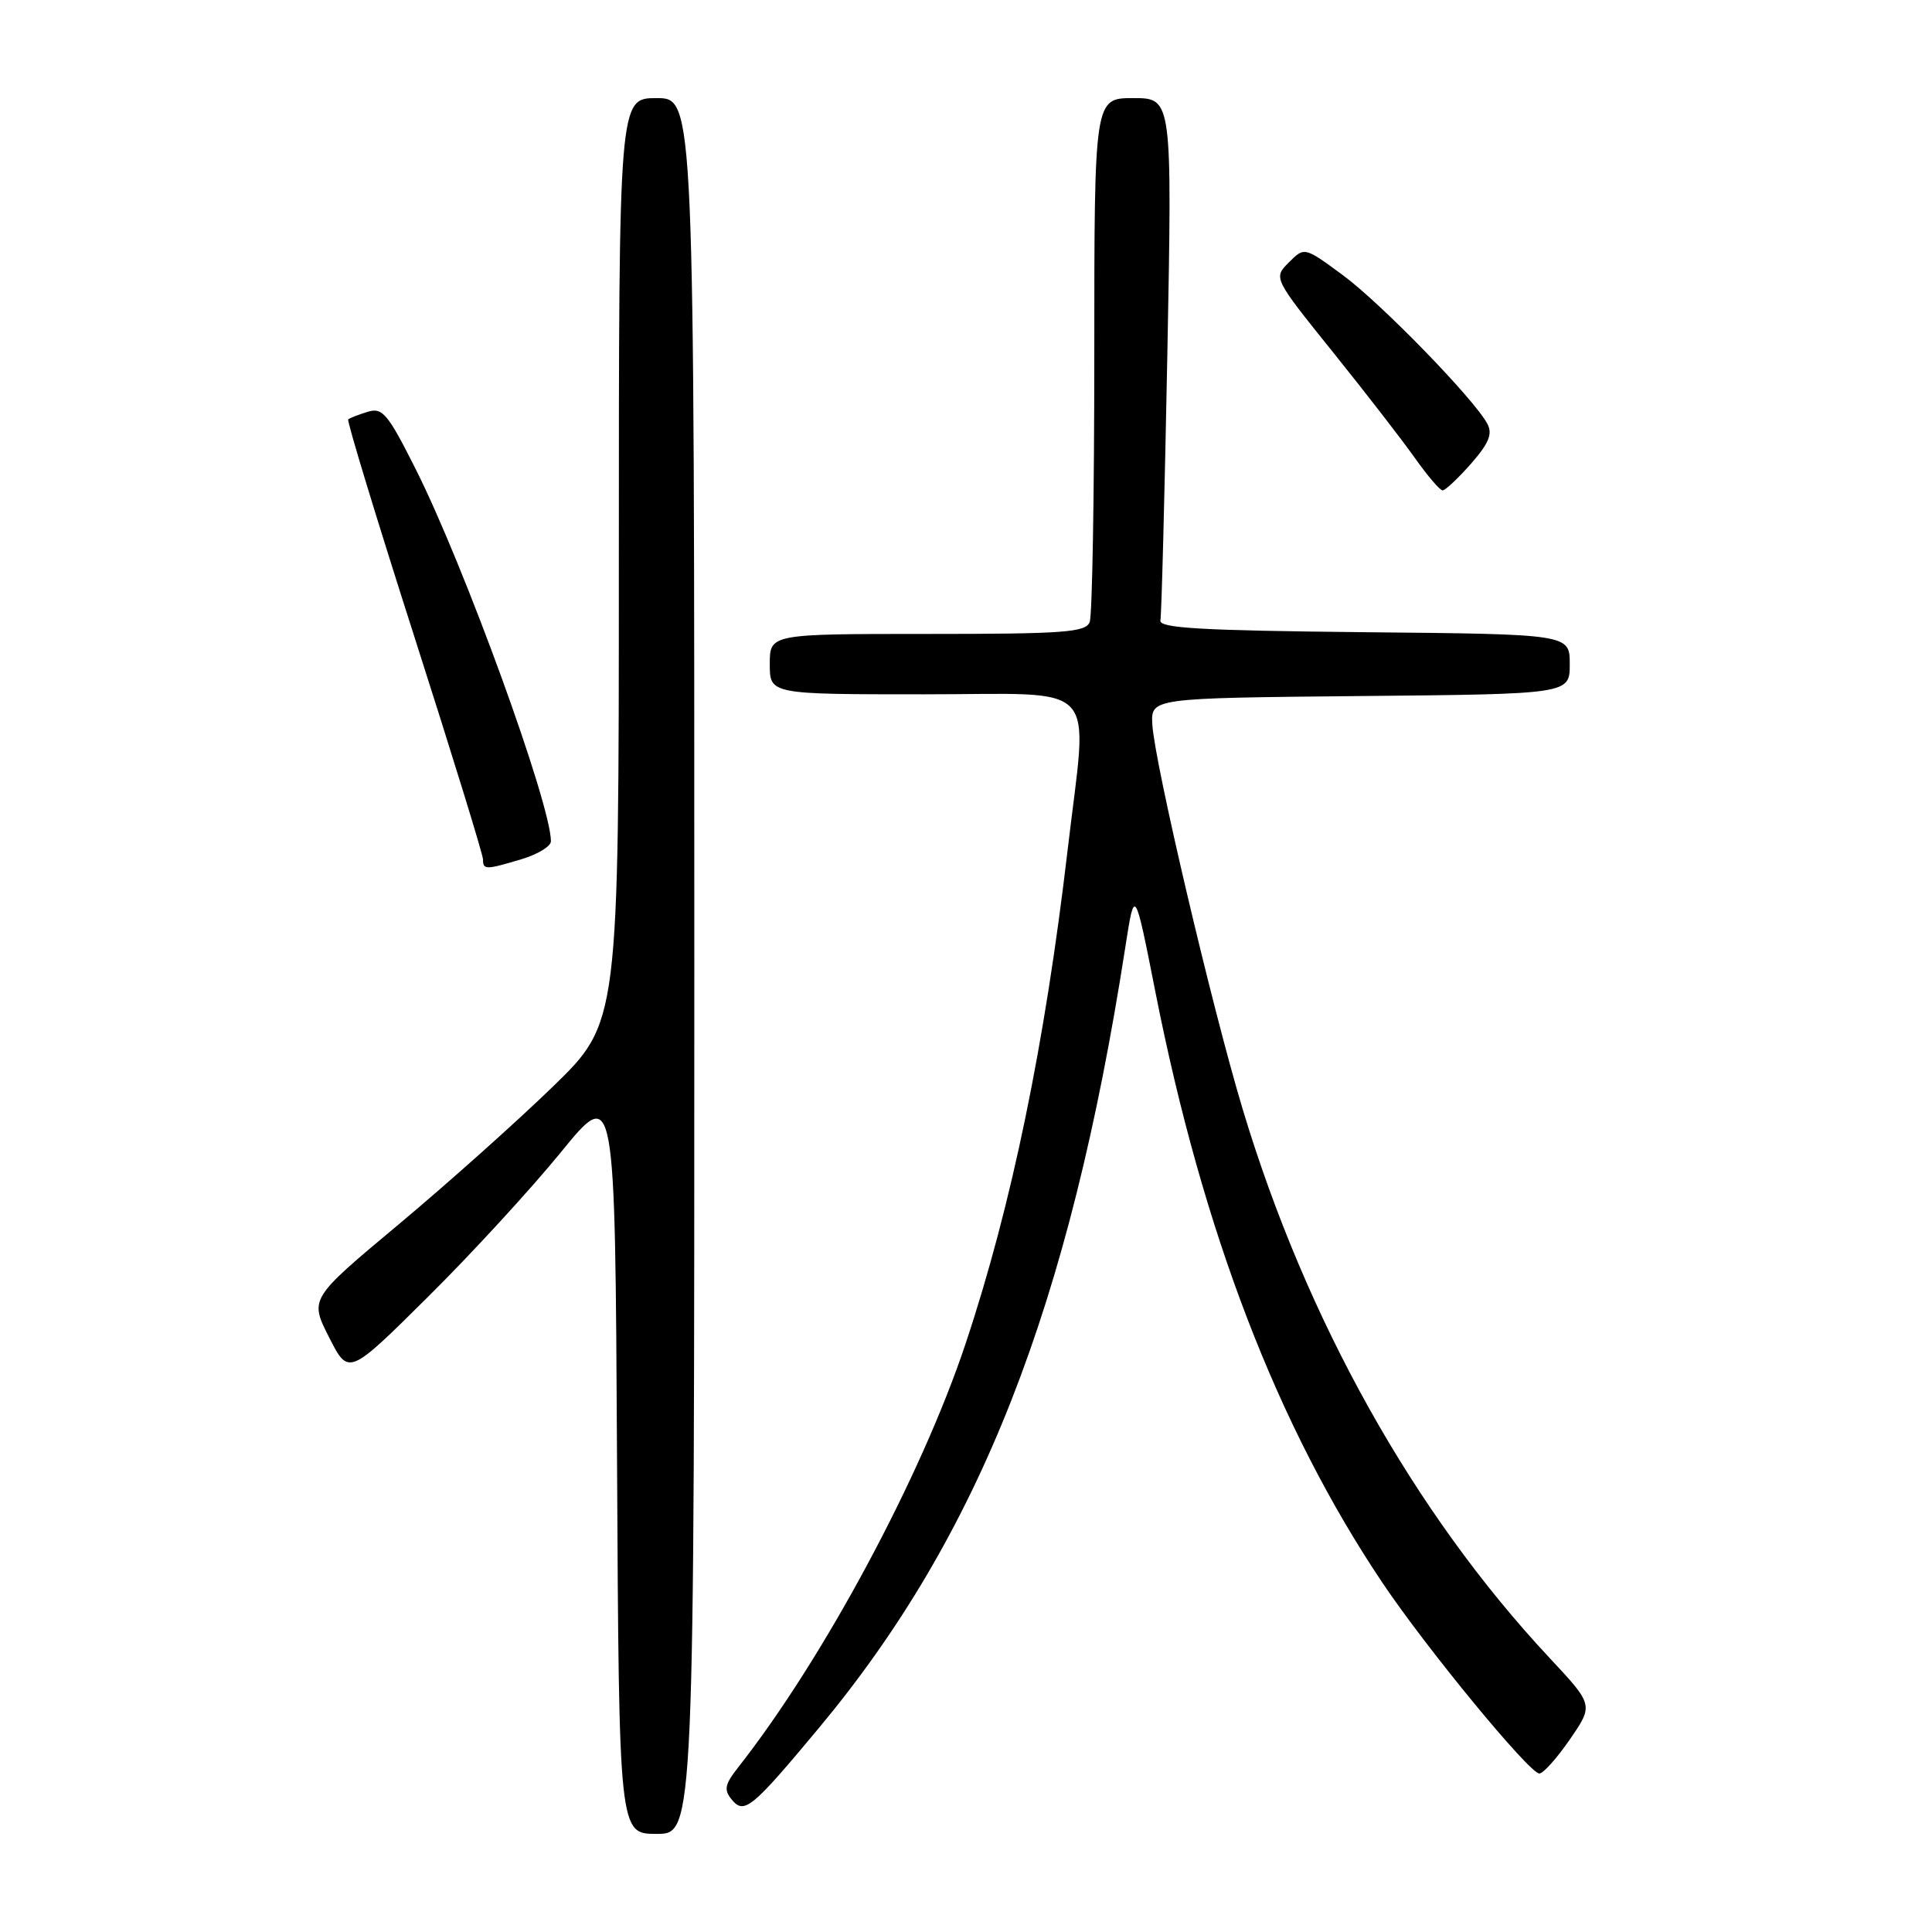 <?xml version="1.0" encoding="UTF-8" standalone="no"?>
<!DOCTYPE svg PUBLIC "-//W3C//DTD SVG 1.1//EN" "http://www.w3.org/Graphics/SVG/1.1/DTD/svg11.dtd" >
<svg xmlns="http://www.w3.org/2000/svg" xmlns:xlink="http://www.w3.org/1999/xlink" version="1.1" viewBox="0 0 256 256">
 <g >
 <path fill="currentColor"
d=" M 92.00 128.00 C 92.00 13.00 92.00 13.00 87.00 13.00 C 82.00 13.00 82.00 13.00 82.00 74.25 C 82.00 135.50 82.00 135.50 73.24 144.00 C 68.42 148.68 59.20 156.91 52.75 162.30 C 41.02 172.10 41.02 172.10 43.60 177.19 C 46.18 182.29 46.18 182.29 56.66 171.89 C 62.43 166.18 70.37 157.53 74.32 152.68 C 81.50 143.87 81.50 143.87 81.76 193.43 C 82.02 243.00 82.02 243.00 87.01 243.00 C 92.00 243.00 92.00 243.00 92.00 128.00 Z  M 108.48 229.00 C 129.83 203.39 141.72 173.10 149.11 125.51 C 150.35 117.53 150.35 117.53 153.11 131.51 C 159.39 163.27 169.29 189.03 183.19 209.74 C 188.99 218.39 202.66 235.00 203.97 235.00 C 204.49 235.00 206.31 232.96 208.03 230.46 C 211.15 225.92 211.15 225.92 205.33 219.69 C 187.36 200.47 173.09 174.96 164.67 147.00 C 160.58 133.41 152.97 101.00 152.69 96.00 C 152.50 92.50 152.50 92.50 180.25 92.23 C 208.00 91.97 208.00 91.97 208.00 88.00 C 208.00 84.03 208.00 84.03 180.75 83.77 C 159.13 83.55 153.55 83.23 153.76 82.21 C 153.91 81.50 154.32 65.64 154.68 46.96 C 155.32 13.00 155.32 13.00 150.16 13.00 C 145.00 13.00 145.00 13.00 145.00 46.92 C 145.00 65.57 144.73 81.55 144.39 82.42 C 143.87 83.79 141.02 84.00 122.89 84.00 C 102.00 84.00 102.00 84.00 102.00 88.00 C 102.00 92.00 102.00 92.00 122.50 92.00 C 146.21 92.00 144.14 89.77 141.48 112.51 C 138.46 138.34 134.04 159.76 127.96 178.00 C 122.10 195.62 109.10 219.84 97.80 234.20 C 96.02 236.47 95.89 237.16 96.98 238.48 C 98.62 240.45 99.64 239.61 108.48 229.00 Z  M 69.13 113.84 C 71.26 113.20 73.00 112.14 73.00 111.47 C 73.00 106.55 61.53 74.99 55.09 62.18 C 51.37 54.78 50.68 53.96 48.71 54.57 C 47.50 54.94 46.34 55.39 46.14 55.57 C 45.94 55.74 49.88 68.68 54.89 84.32 C 59.90 99.95 64.00 113.25 64.00 113.87 C 64.00 115.28 64.36 115.27 69.13 113.84 Z  M 194.91 61.45 C 197.29 58.73 197.80 57.50 197.08 56.15 C 195.32 52.86 182.92 40.11 177.87 36.41 C 172.84 32.71 172.84 32.71 170.78 34.77 C 168.72 36.83 168.72 36.83 176.63 46.67 C 180.97 52.07 185.87 58.40 187.51 60.73 C 189.16 63.05 190.79 64.97 191.15 64.98 C 191.50 64.99 193.19 63.40 194.91 61.45 Z "/>
</g>
</svg>